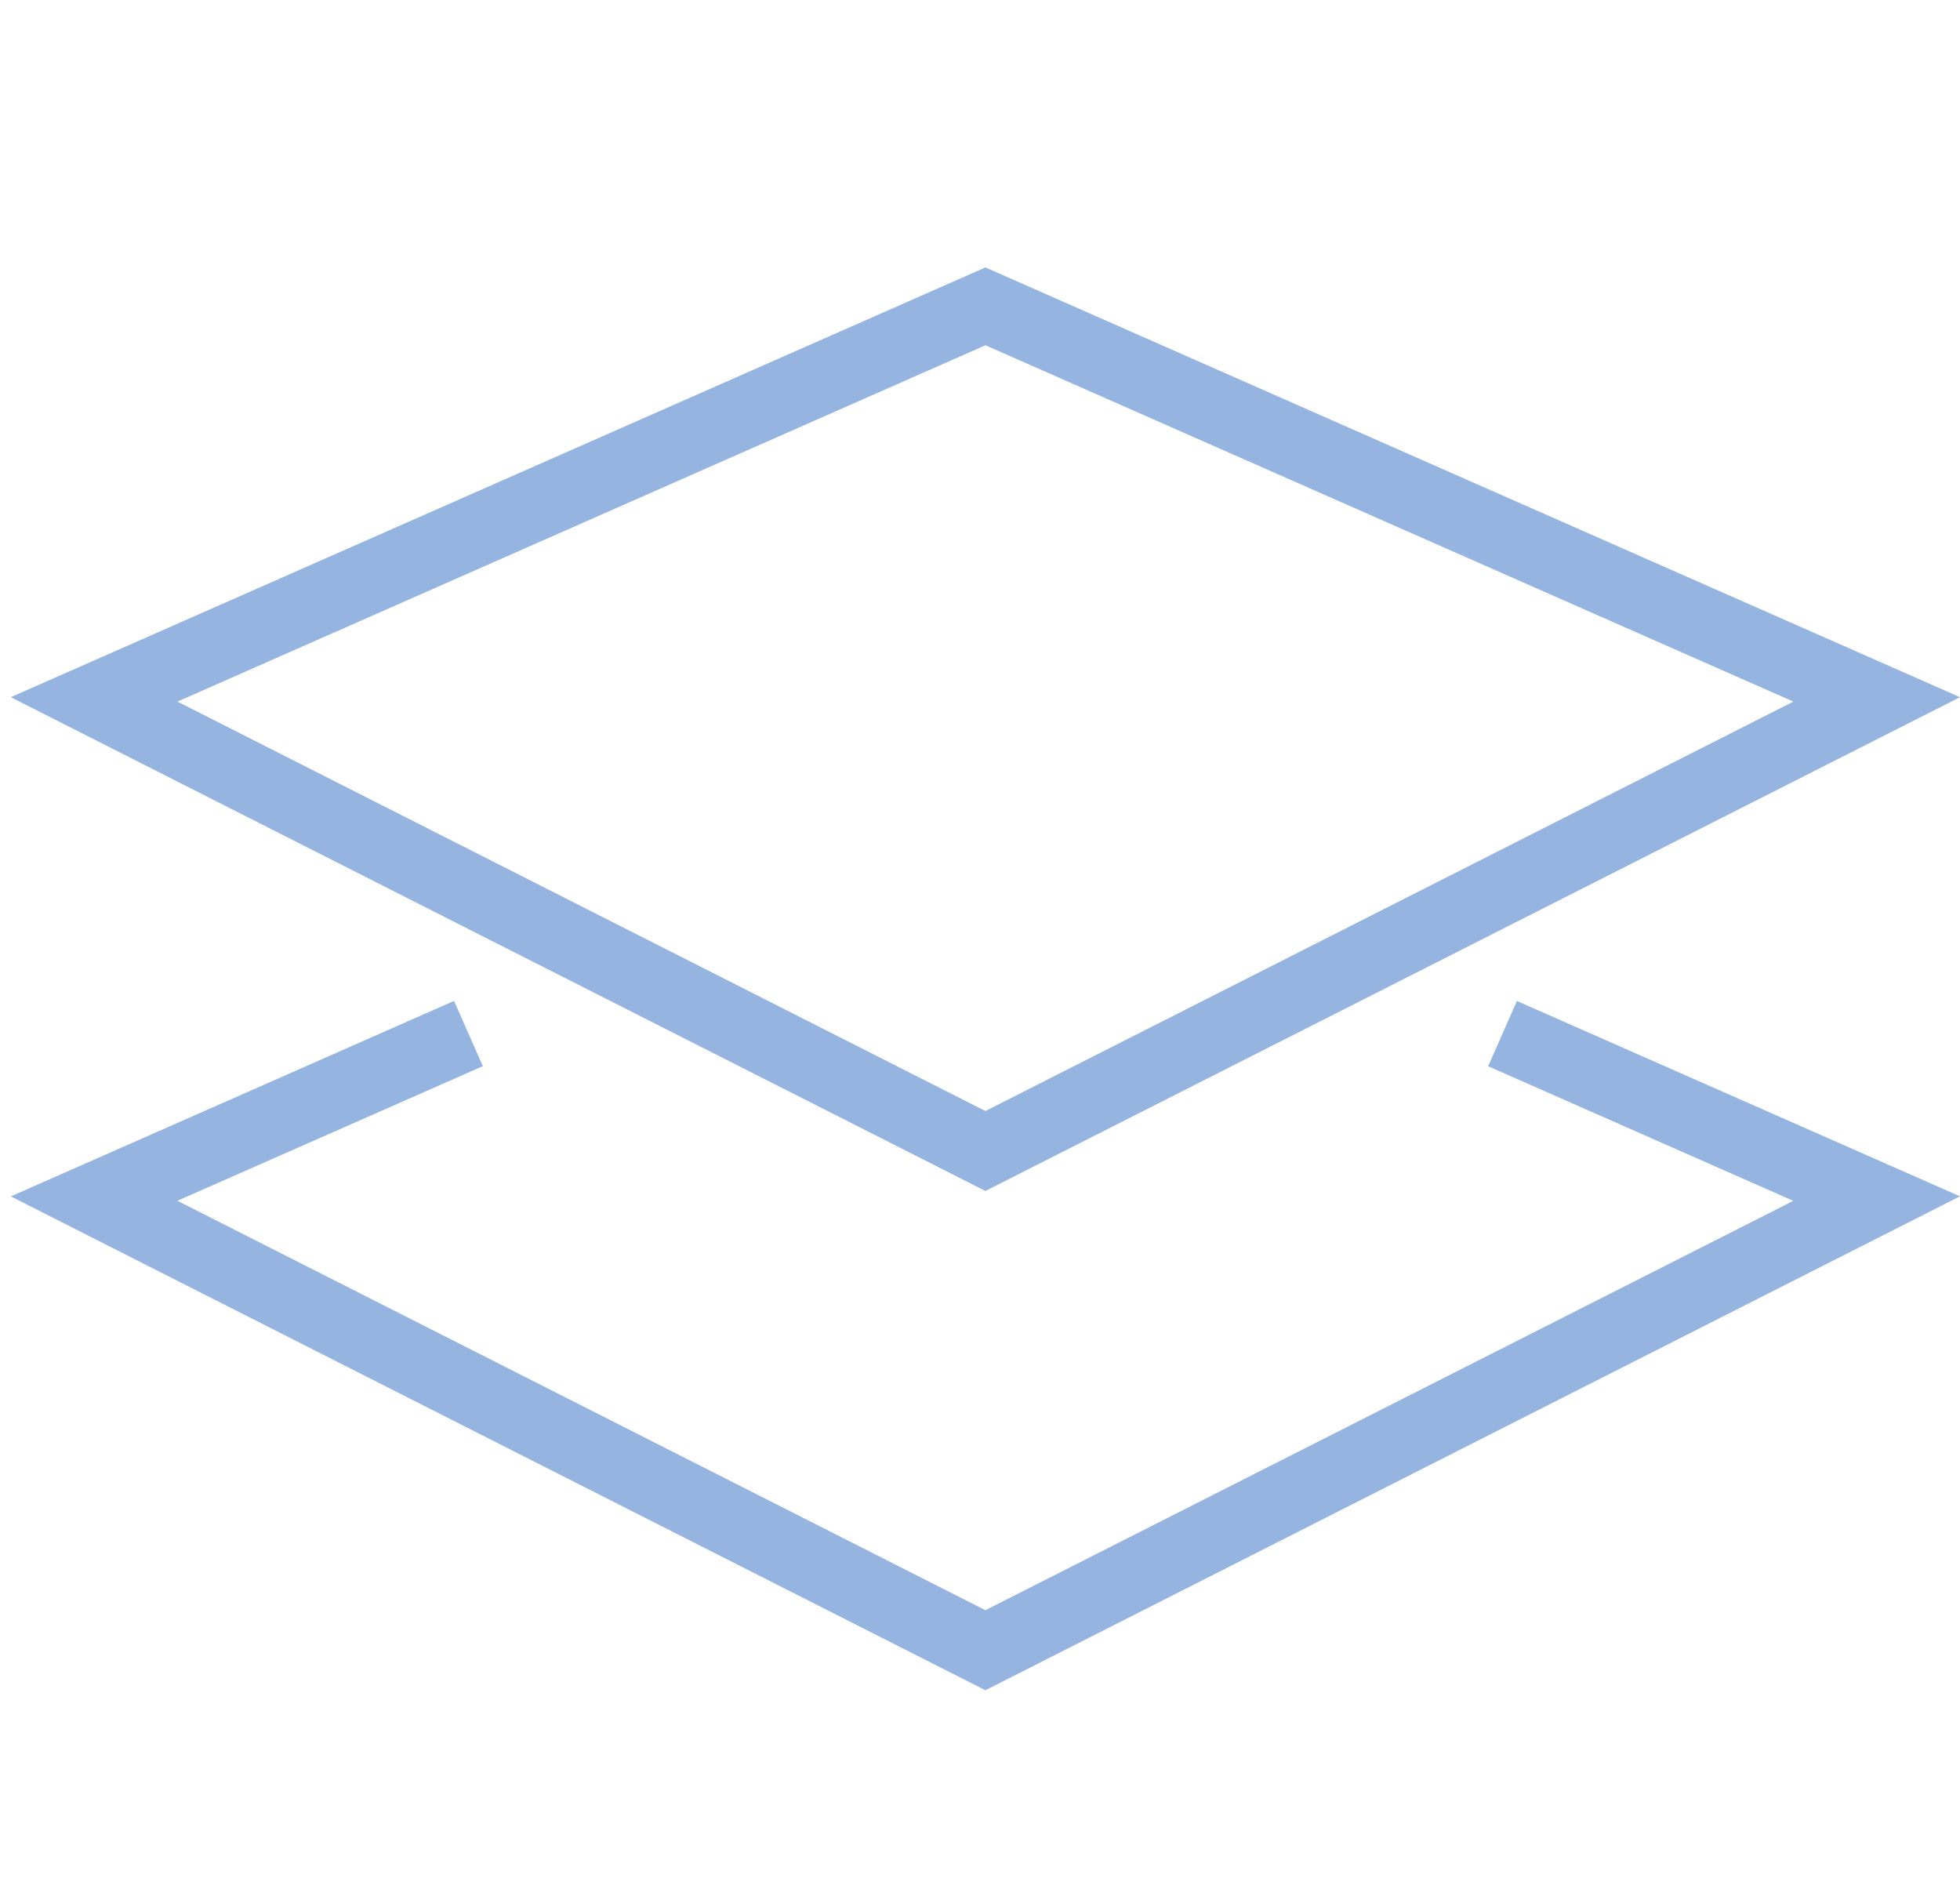 <svg xmlns="http://www.w3.org/2000/svg" xmlns:xlink="http://www.w3.org/1999/xlink" width="54.977" height="52.977" viewBox="0 0 54.977 52.977"><defs><path id="a" d="M-.69 0h55.667v52.977H-.69z"/></defs><clipPath id="b"><use xlink:href="#a" overflow="visible"/></clipPath><g clip-path="url(#b)"><path fill="#95B4DF" d="M54.977 19.552L27.64 7.5.303 19.552 27.64 33.4l27.337-13.848zM27.64 9.682l22.663 9.994L27.64 31.158 4.977 19.676 27.64 9.683zm14.102 20.22l8.56 3.775-22.662 11.48L4.976 33.675l8.567-3.775-.807-1.83L.304 33.552l27.336 13.85L54.976 33.55l-12.428-5.478-.806 1.83z"/></g></svg>